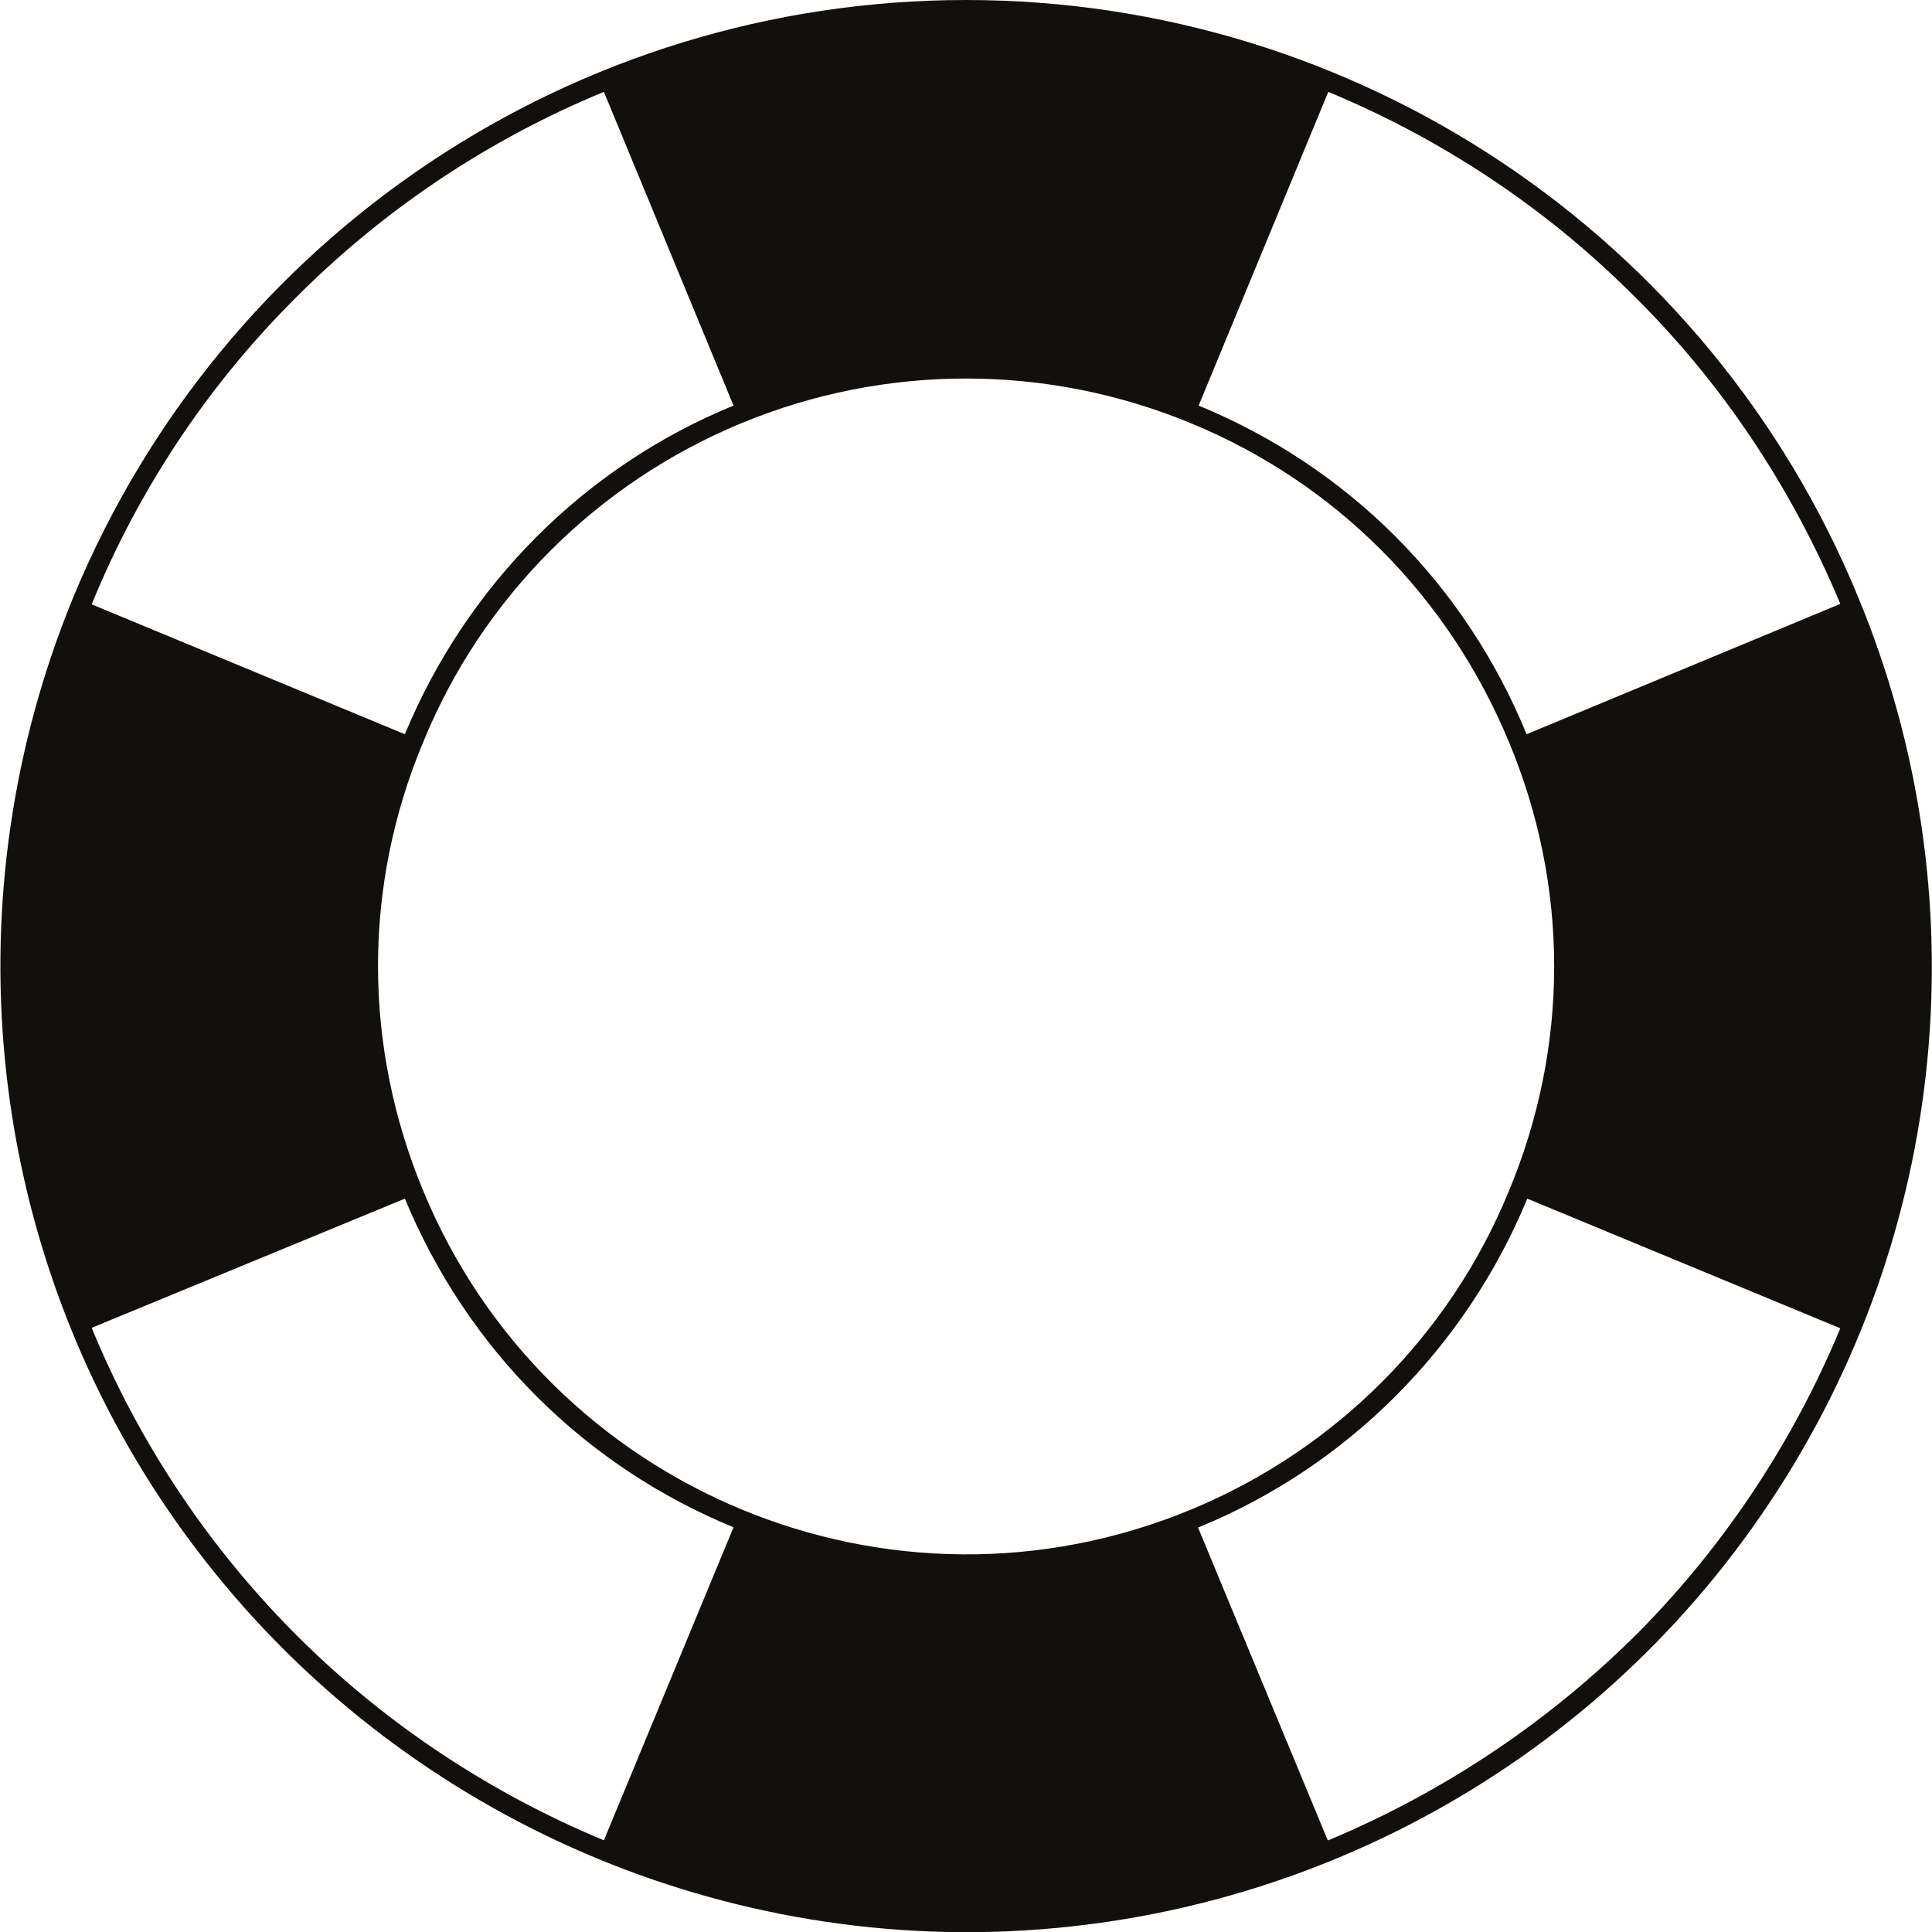 <?xml version="1.0" encoding="UTF-8"?>
<svg xmlns="http://www.w3.org/2000/svg" xmlns:xlink="http://www.w3.org/1999/xlink" width="10.999" height="11" viewBox="0 0 10.999 11">
<path fill-rule="nonzero" fill="rgb(7.059%, 6.275%, 4.706%)" fill-opacity="1" d="M 10.578 3.398 C 9.73 1.34 7.723 0 5.5 0 C 3.273 0 1.27 1.34 0.418 3.398 C -0.277 5.086 -0.094 7.016 0.918 8.539 C 1.93 10.062 3.633 10.984 5.461 11 C 5.473 11 5.488 11 5.5 11 C 7.336 11 9.055 10.086 10.074 8.555 C 11.094 7.027 11.281 5.094 10.578 3.398 Z M 9.281 1.664 C 9.797 2.168 10.199 2.773 10.477 3.438 L 8.691 4.18 C 8.34 3.324 7.676 2.66 6.824 2.309 L 7.562 0.523 C 8.203 0.789 8.789 1.176 9.281 1.664 Z M 6.781 8.594 C 5.074 9.301 3.117 8.488 2.41 6.781 C 2.066 5.953 2.066 5.043 2.41 4.223 C 2.746 3.402 3.398 2.75 4.219 2.41 C 5.039 2.07 5.961 2.07 6.781 2.41 C 7.605 2.75 8.246 3.395 8.59 4.223 C 8.934 5.047 8.934 5.957 8.59 6.781 C 8.254 7.602 7.602 8.254 6.781 8.594 Z M 1.66 1.719 C 2.168 1.203 2.773 0.797 3.438 0.523 L 4.176 2.309 C 3.328 2.656 2.656 3.332 2.305 4.18 L 0.523 3.441 L 0.523 3.438 C 0.785 2.797 1.172 2.211 1.66 1.719 Z M 1.719 9.34 C 1.203 8.832 0.797 8.227 0.523 7.562 L 0.523 7.559 L 2.305 6.824 C 2.66 7.68 3.324 8.344 4.176 8.695 L 3.438 10.477 C 2.797 10.211 2.211 9.824 1.719 9.34 Z M 9.34 9.281 C 8.832 9.793 8.227 10.199 7.562 10.477 L 7.559 10.477 L 6.82 8.695 L 6.824 8.695 C 7.672 8.348 8.344 7.672 8.695 6.824 L 10.477 7.562 C 10.211 8.203 9.824 8.789 9.34 9.281 Z M 9.34 9.281 "/>
</svg>
